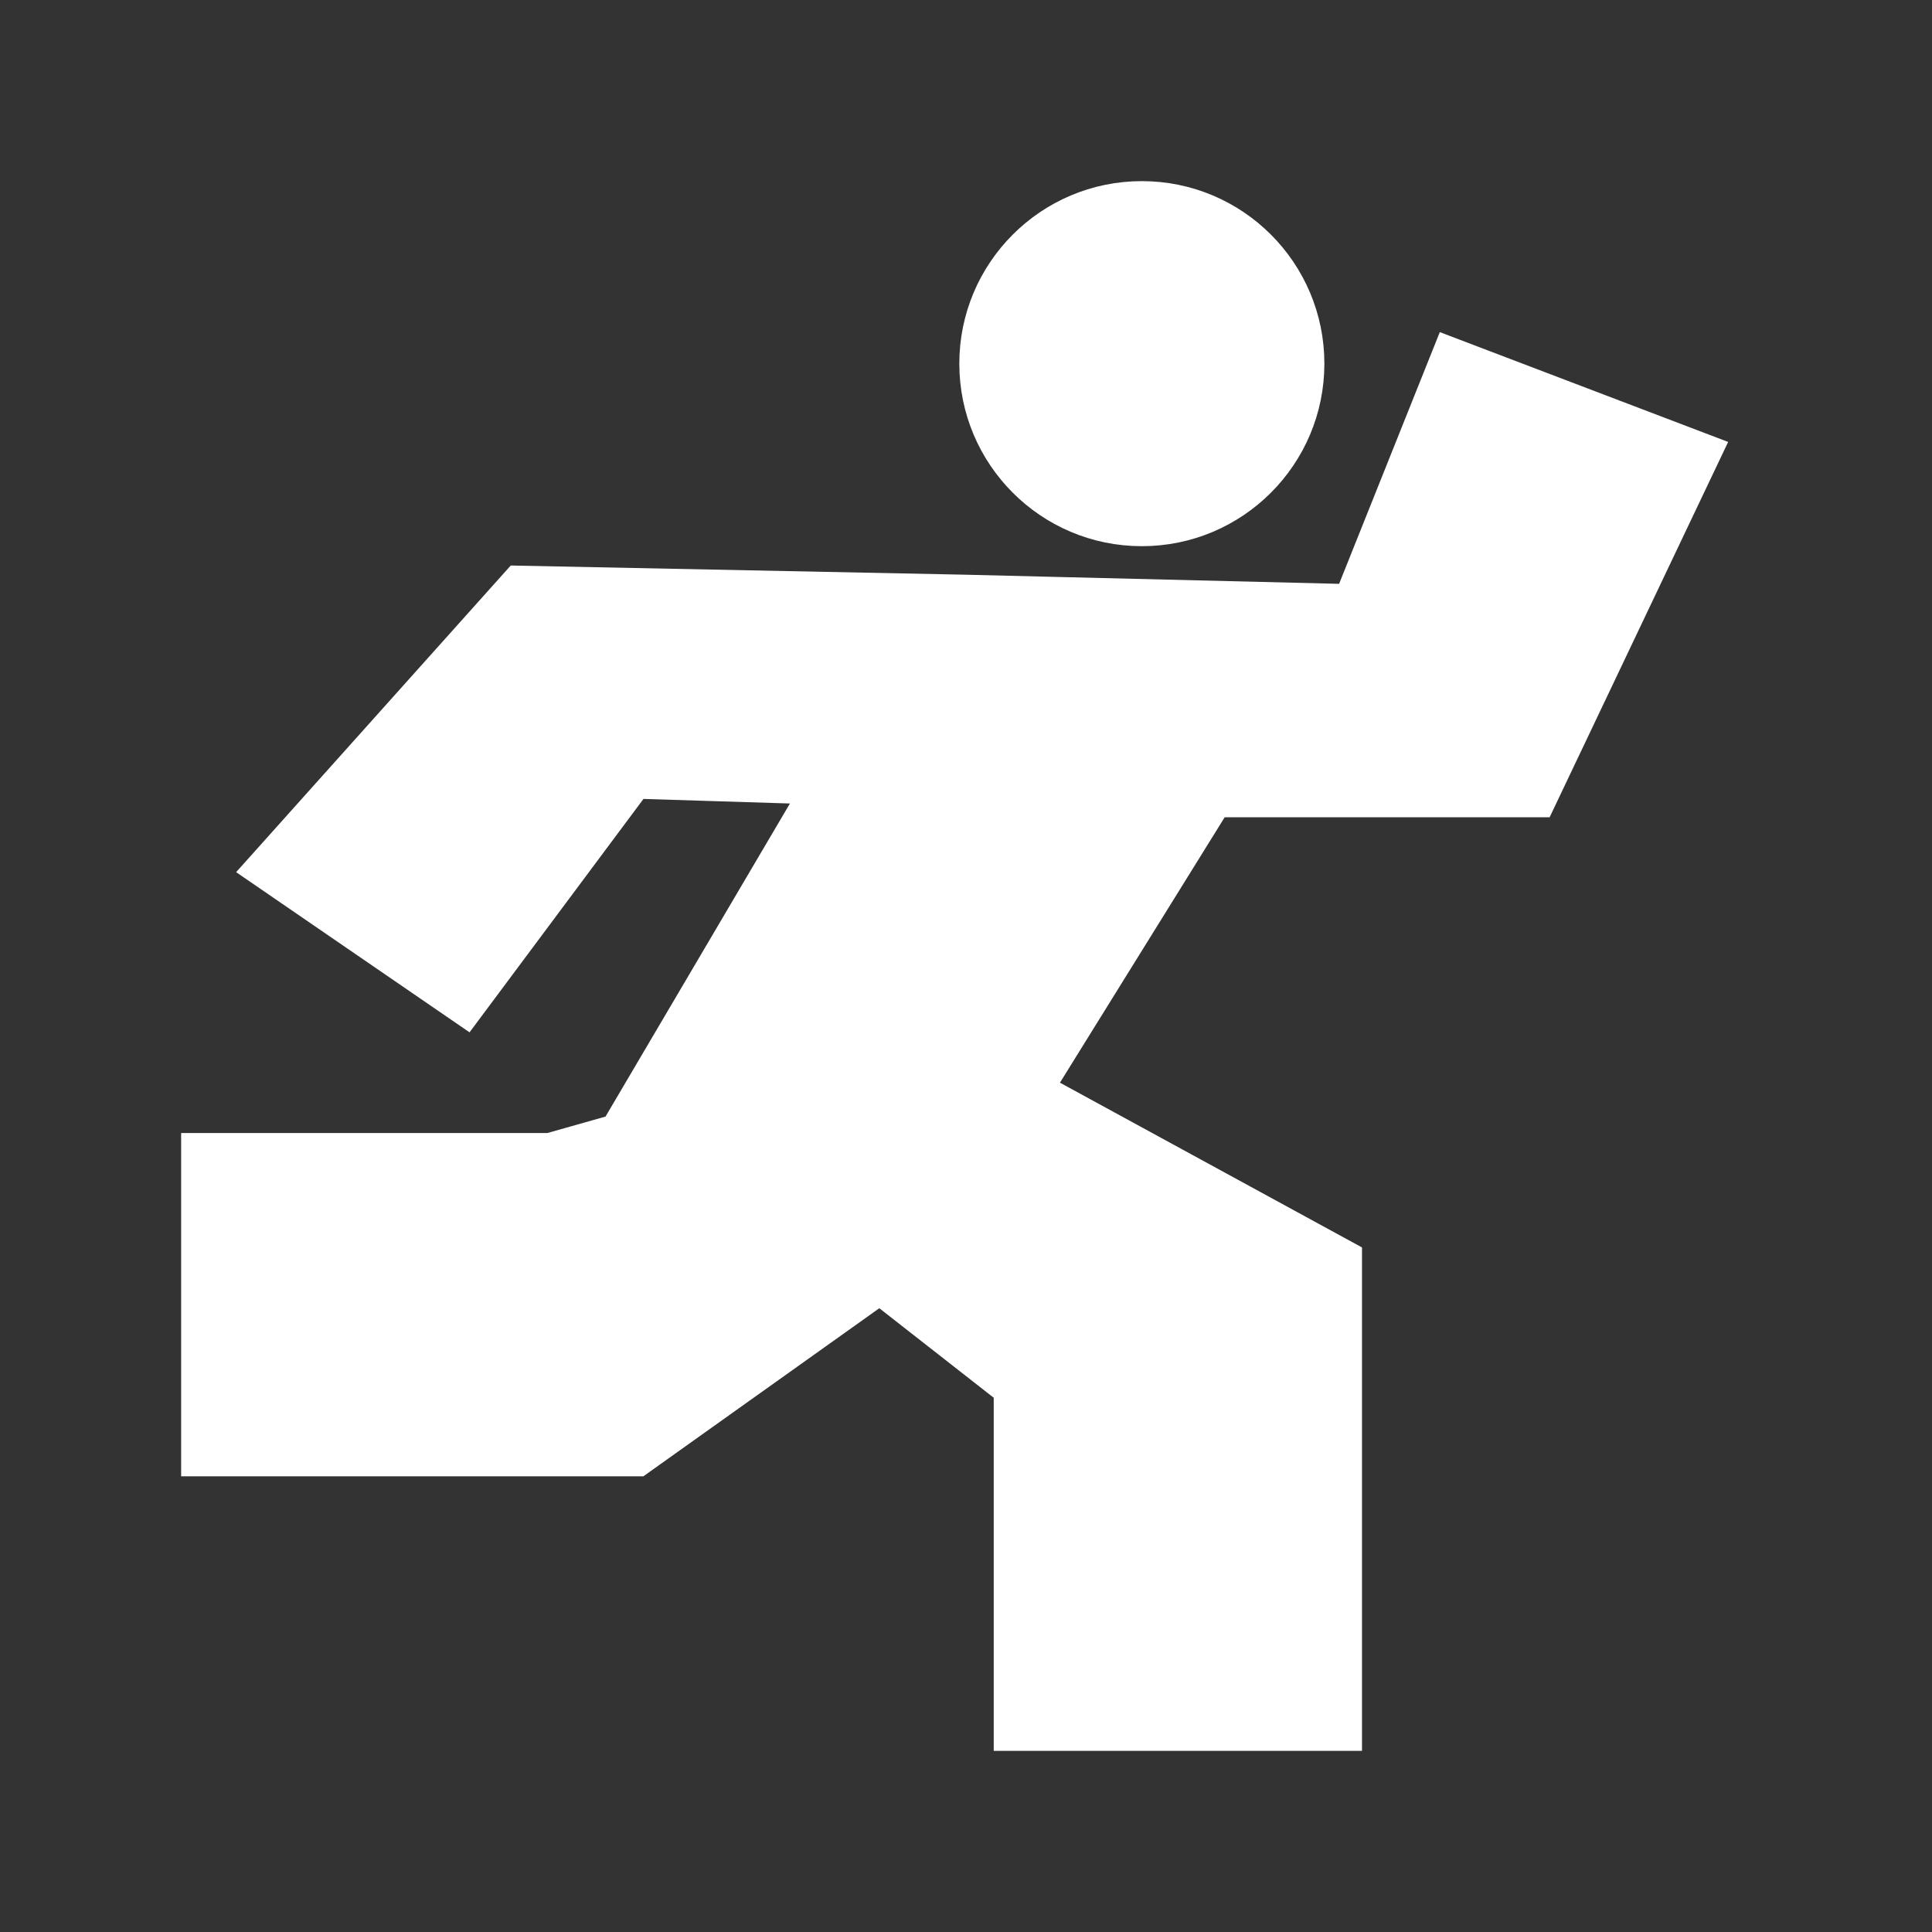 <svg width="85" height="85" viewBox="0 0 85 85" fill="none" xmlns="http://www.w3.org/2000/svg">
<rect x="0" y="0" width="85" height="85" fill="#333333" stroke="none"/>
<path d="M53.882 35.455H53.603L53.457 35.691L46.208 47.37L45.929 47.819L46.393 48.072L59.422 55.179V76.531H44.22V61.495V61.251L44.028 61.101L38.994 57.163L38.7 56.934L38.395 57.15L28.146 64.451H8.469V50.349H24.077H24.146L24.213 50.331L26.776 49.606L26.969 49.552L27.071 49.379L35.184 35.605L35.612 34.877L34.769 34.851L28.325 34.65L28.064 34.642L27.909 34.851L20.544 44.734L11.141 38.281L22.69 25.385L42.392 25.783L42.394 25.783L58.903 26.186L59.251 26.194L59.38 25.871L63.627 15.254L75.347 19.718L67.862 35.455H53.882ZM57.767 15.999C57.767 20.158 54.395 23.53 50.236 23.53C46.077 23.53 42.706 20.158 42.706 15.999C42.706 11.84 46.077 8.469 50.236 8.469C54.395 8.469 57.767 11.84 57.767 15.999Z" fill="white" stroke="white"/>
</svg>
